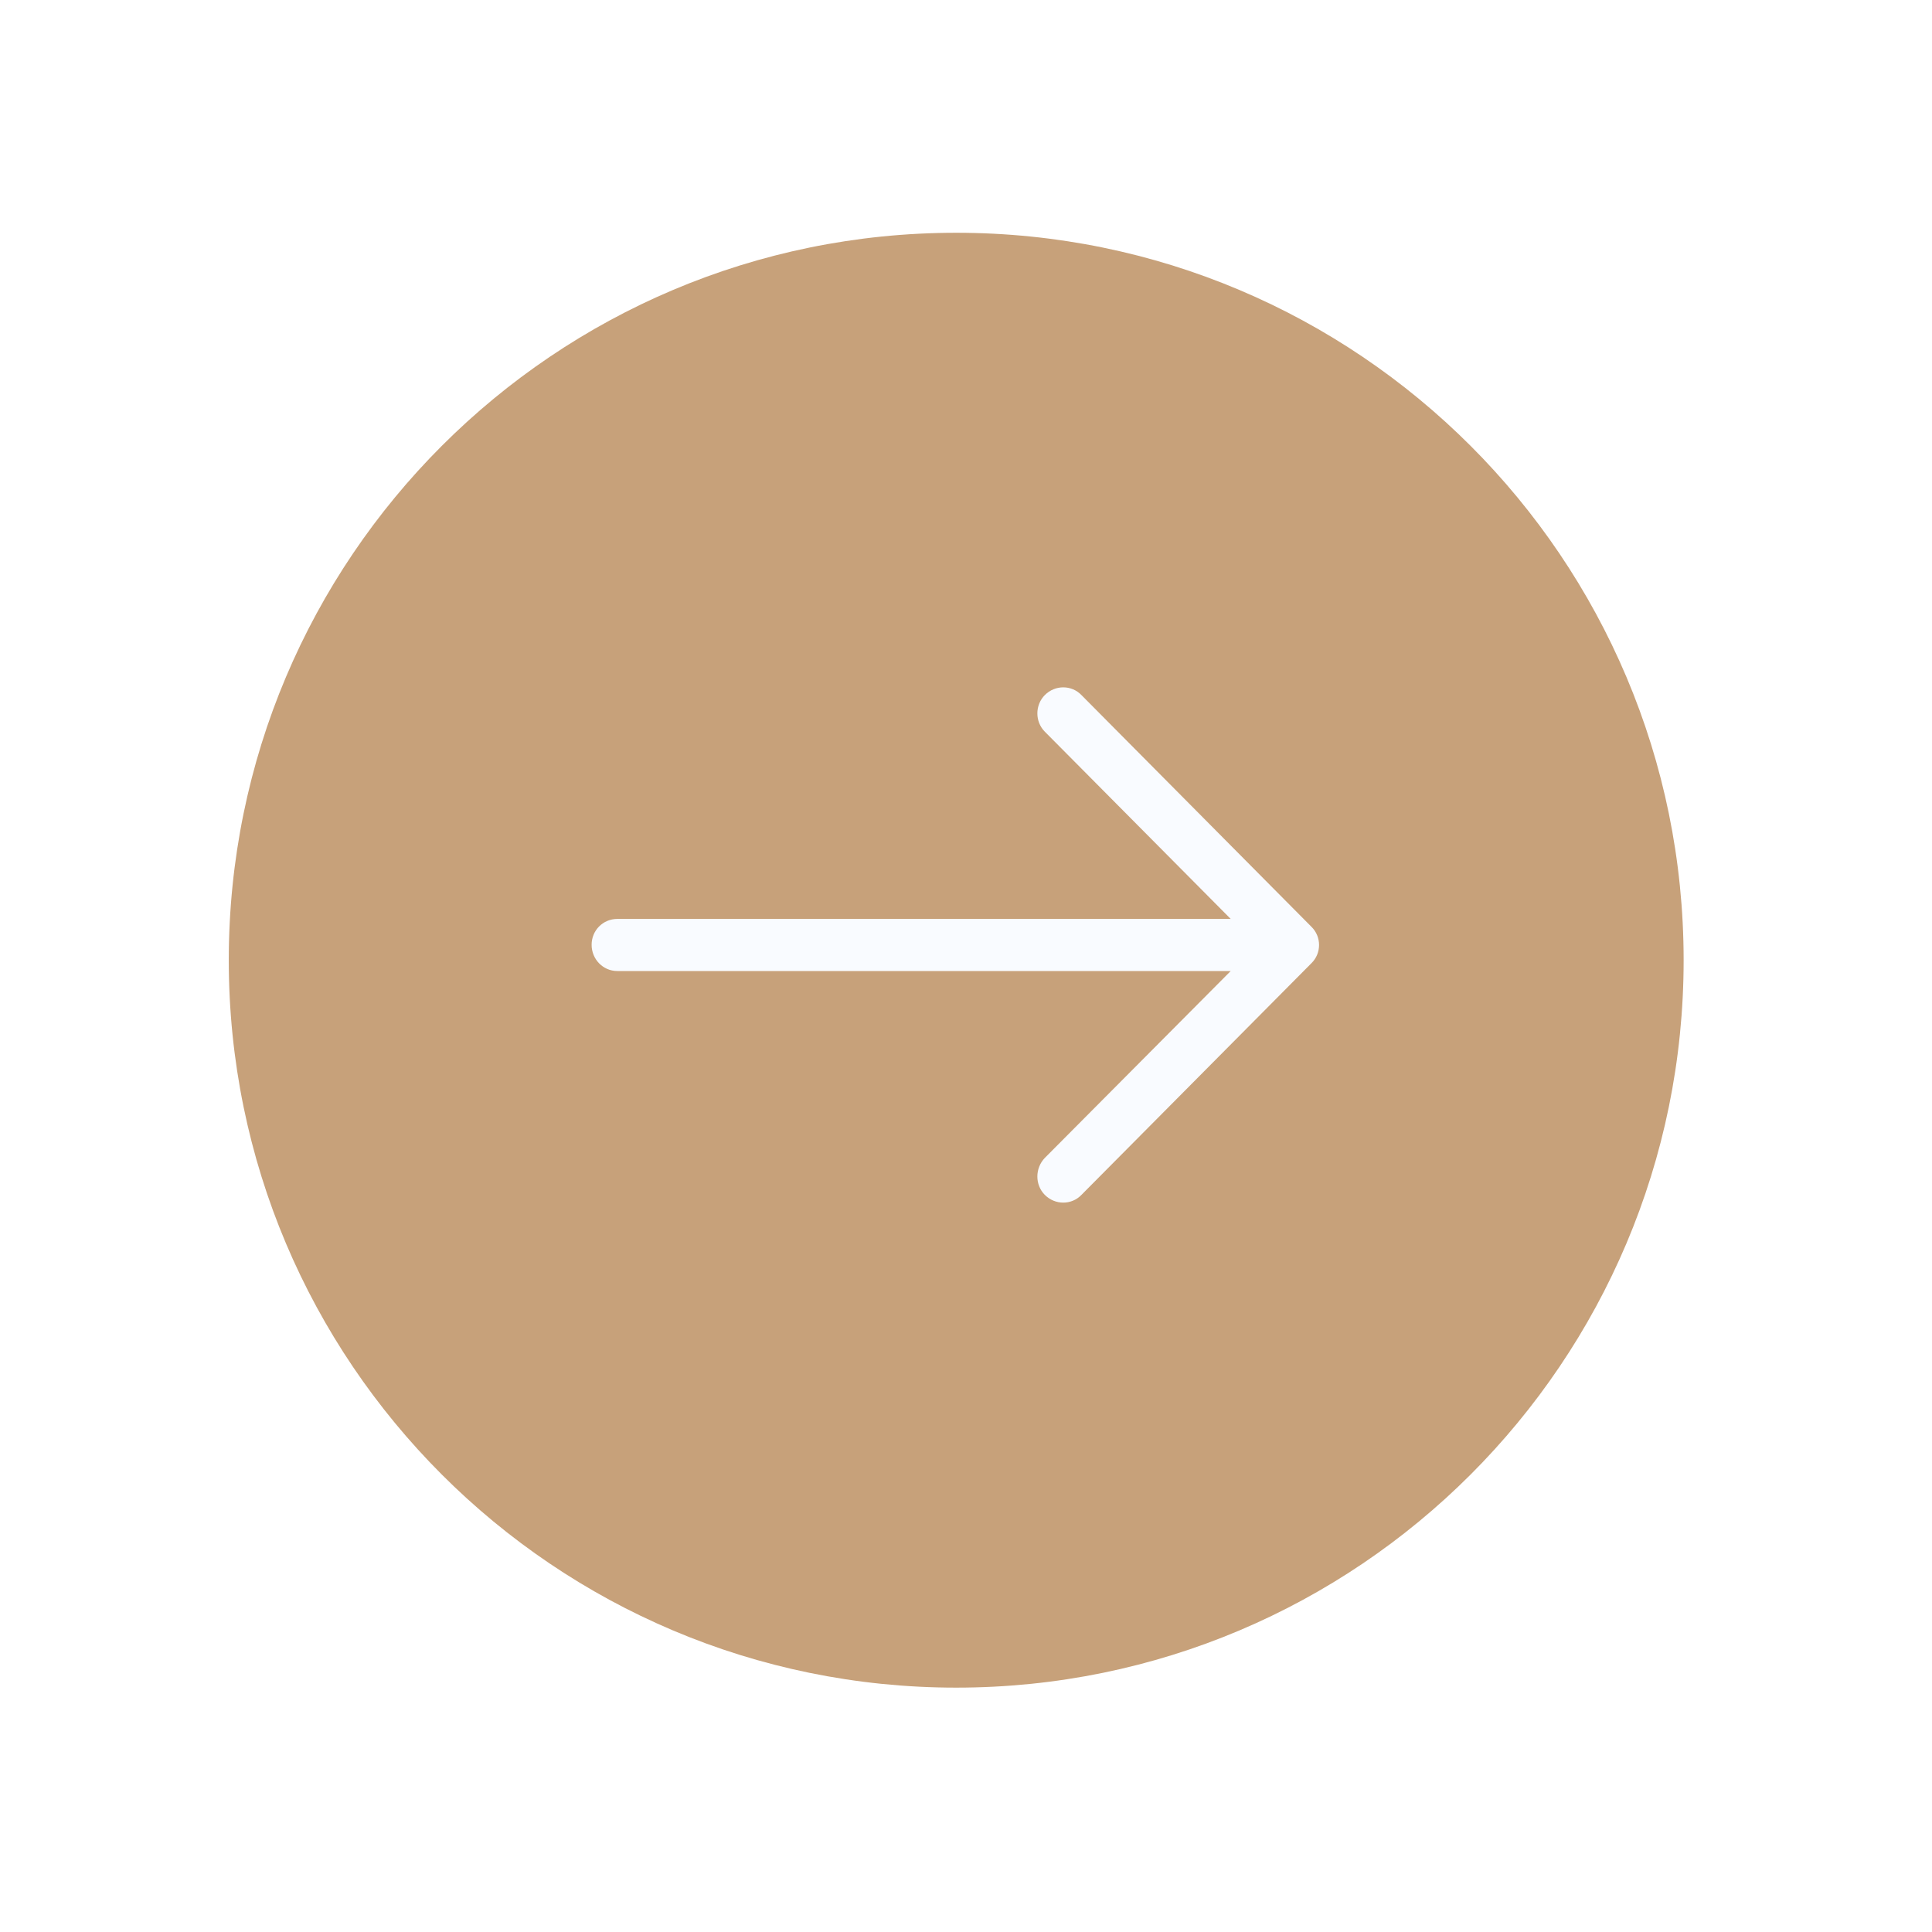 <svg width="85" height="85" viewBox="0 0 85 85" fill="none" xmlns="http://www.w3.org/2000/svg">
<g filter="url(#filter0_d_46913_216)">
<path fill-rule="evenodd" clip-rule="evenodd" d="M42.069 74.249C59.745 74.249 74.073 59.921 74.073 42.245C74.073 24.57 59.745 10.241 42.069 10.241C24.394 10.241 10.065 24.57 10.065 42.245C10.065 59.921 24.394 74.249 42.069 74.249Z" fill="#C7A17A"/>
</g>
<path d="M47.58 30.581C47.144 30.127 46.419 30.127 45.967 30.581C45.531 31.021 45.531 31.752 45.967 32.19L54.146 40.429H27.158C26.529 40.43 26.029 40.933 26.029 41.567C26.029 42.201 26.529 42.721 27.158 42.721H54.146L45.967 50.944C45.531 51.399 45.531 52.131 45.967 52.569C46.419 53.024 47.145 53.024 47.58 52.569L57.695 42.38C58.146 41.941 58.146 41.21 57.695 40.772L47.58 30.581Z" fill="#F9FBFF"/>
<defs>
<filter id="filter0_d_46913_216" x="0.065" y="0.241" width="84.009" height="84.008" filterUnits="userSpaceOnUse" color-interpolation-filters="sRGB">
<feFlood flood-opacity="0" result="BackgroundImageFix"/>
<feColorMatrix in="SourceAlpha" type="matrix" values="0 0 0 0 0 0 0 0 0 0 0 0 0 0 0 0 0 0 127 0" result="hardAlpha"/>
<feOffset/>
<feGaussianBlur stdDeviation="5"/>
<feColorMatrix type="matrix" values="0 0 0 0 0 0 0 0 0 0 0 0 0 0 0 0 0 0 0.1 0"/>
<feBlend mode="normal" in2="BackgroundImageFix" result="effect1_dropShadow_46913_216"/>
<feBlend mode="normal" in="SourceGraphic" in2="effect1_dropShadow_46913_216" result="shape"/>
</filter>
</defs>
</svg>

